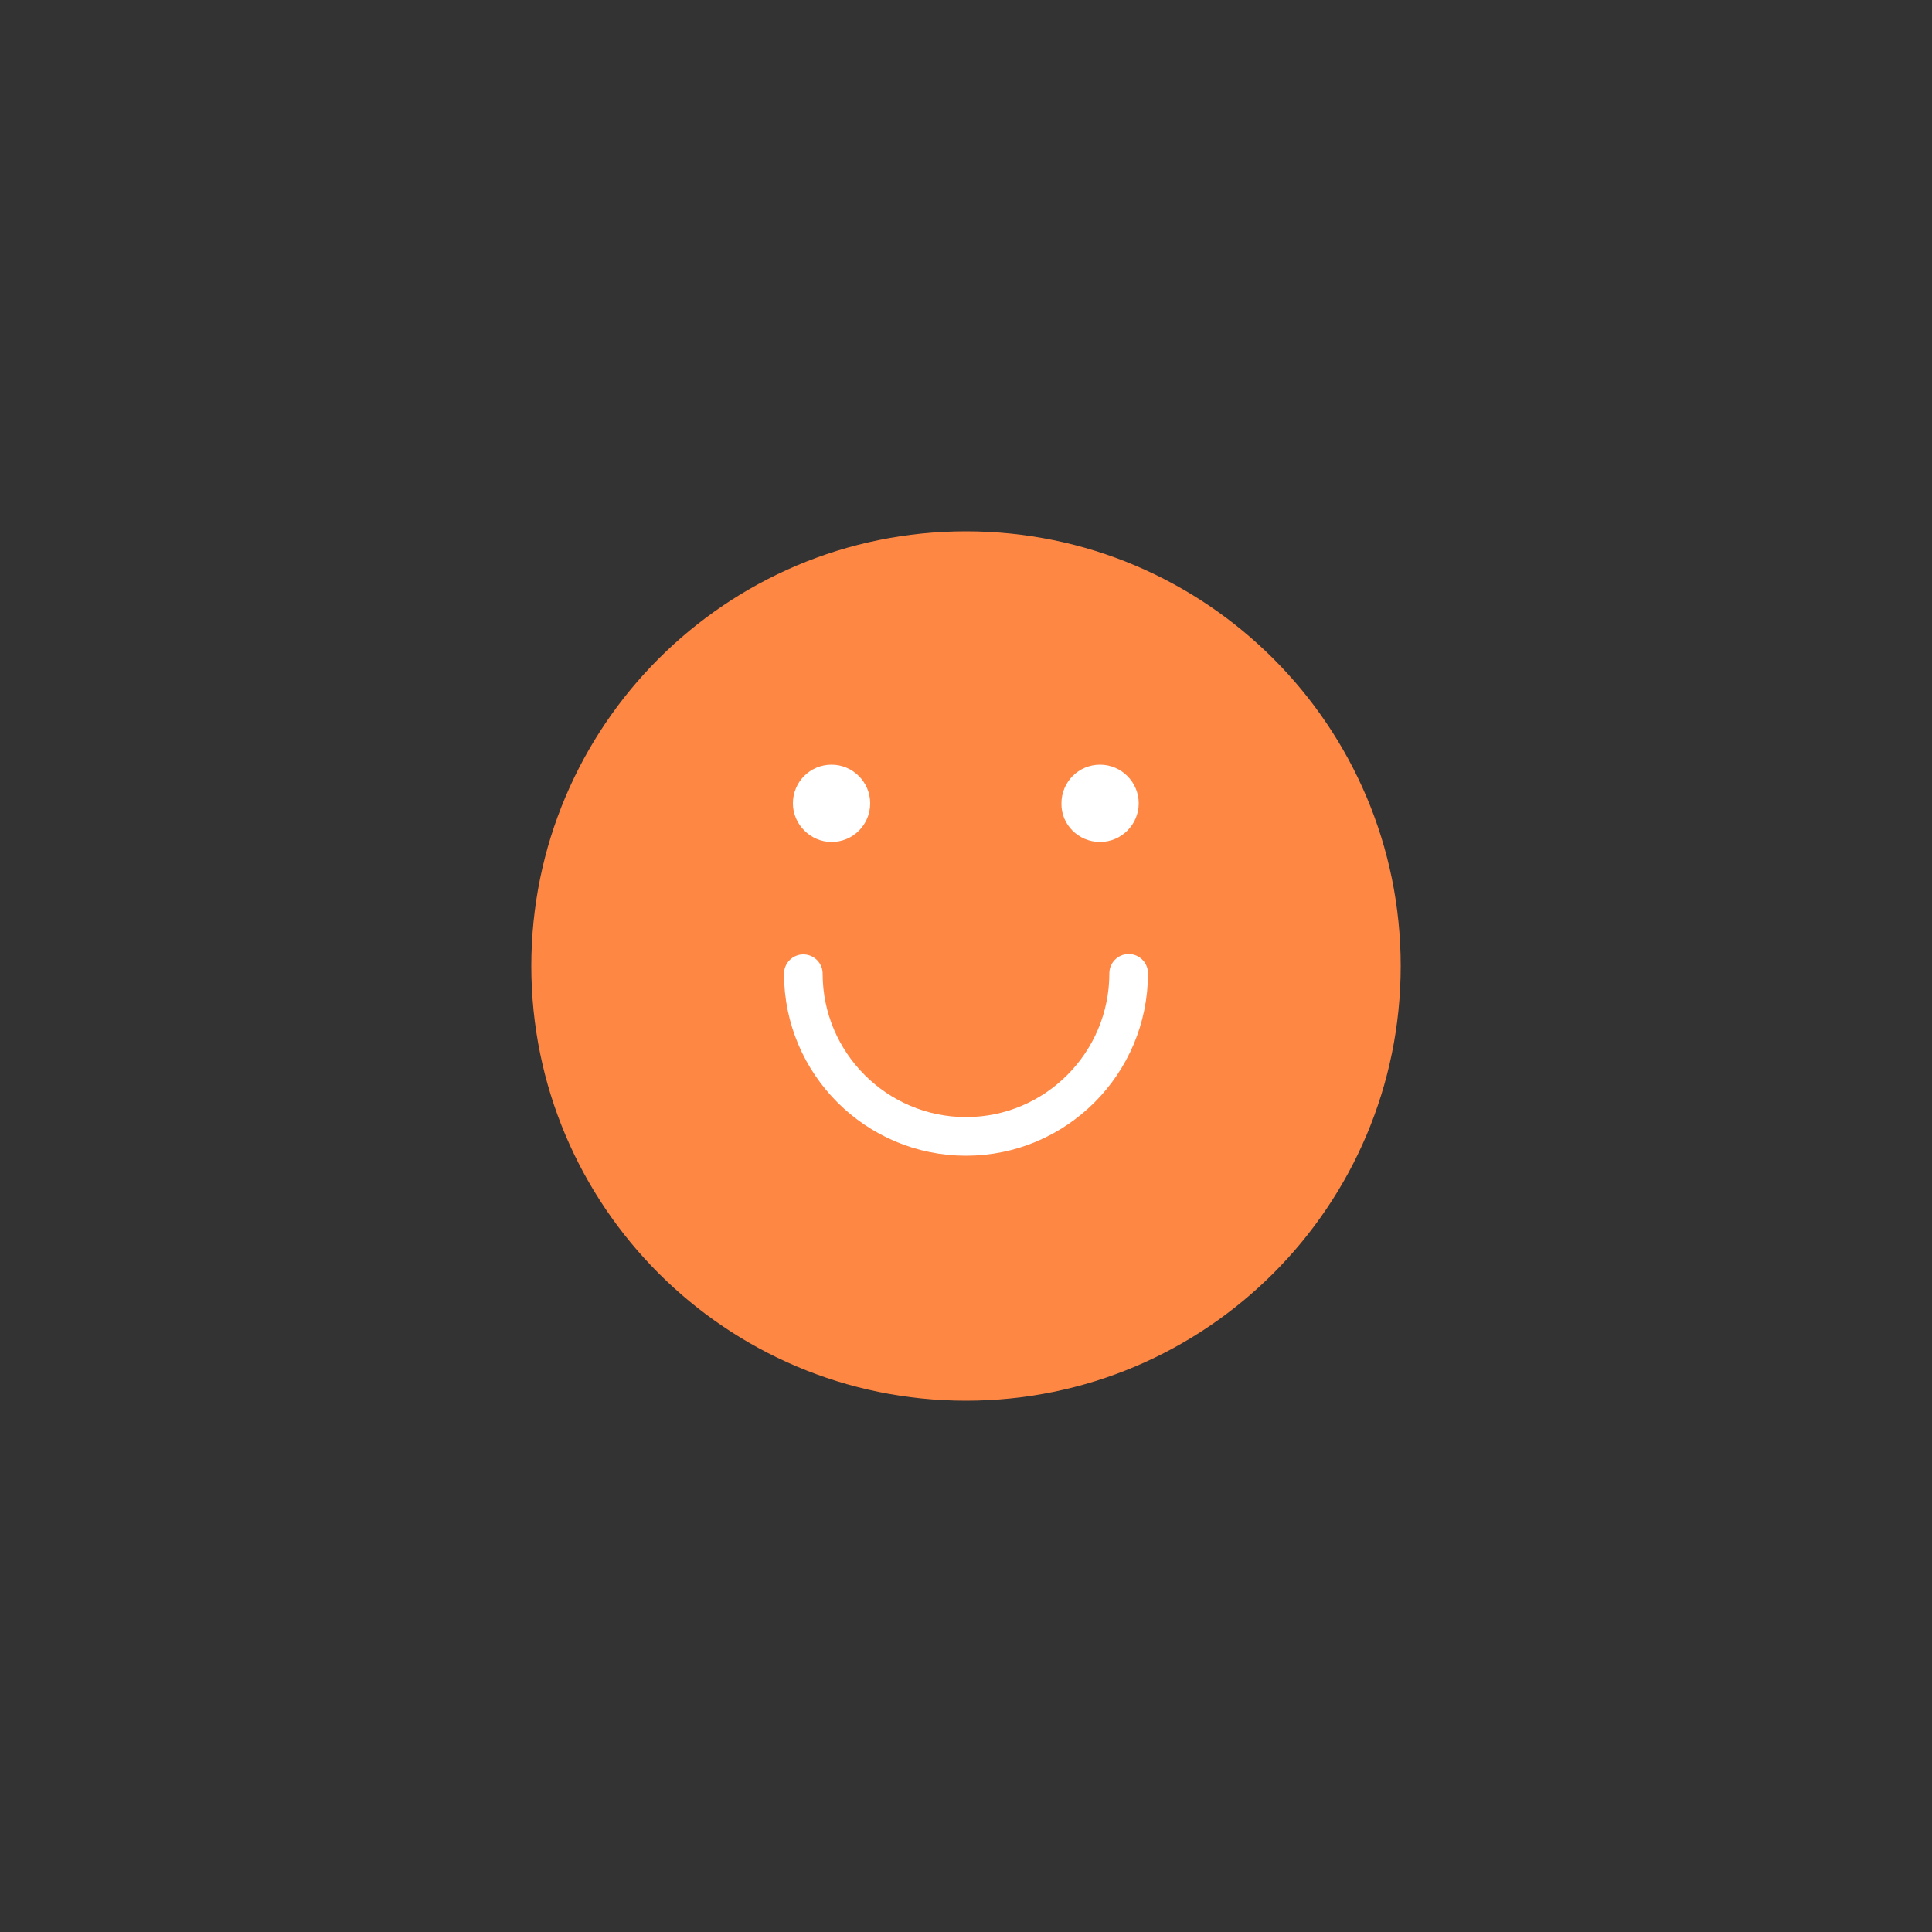 <?xml version="1.0" encoding="utf-8"?>
<!-- Generator: Adobe Illustrator 25.3.1, SVG Export Plug-In . SVG Version: 6.00 Build 0)  -->
<svg version="1.1" id="Camada_1" xmlns="http://www.w3.org/2000/svg" xmlns:xlink="http://www.w3.org/1999/xlink" x="0px" y="0px"
	 viewBox="0 0 500 500" style="enable-background:new 0 0 500 500;" xml:space="preserve">
<rect x="0" y="0" width="500" height="500" fill="#333333" stroke="none"/>
<style type="text/css">
	.st0{fill:#FF8744;}
	.st1{fill:#FFFFFF;}
	.st2{fill:none;stroke:#FFFFFF;stroke-width:10;stroke-linecap:round;stroke-miterlimit:10;}
</style>
<g>
	<path class="st0" d="M250,362.5c62.1,0,112.5-50.4,112.5-112.5S312.1,137.5,250,137.5S137.5,187.9,137.5,250S187.9,362.5,250,362.5
		z"/>
	<path class="st1" d="M215.2,217.9c5.6,0,10-4.5,10-10c0-5.5-4.5-10-10-10c-5.6,0-10,4.5-10,10S209.8,217.9,215.2,217.9z"/>
	<path class="st1" d="M284.7,217.9c5.5,0,10-4.5,10-10c0-5.5-4.5-10-10-10c-5.6,0-10,4.5-10,10C274.6,213.4,279.1,217.9,284.7,217.9
		z"/>
	<path class="st2" d="M292.1,251.9c0,23.3-18.9,42.2-42.1,42.2c-23.2,0-42.1-18.9-42.1-42.1"/>
</g>
</svg>

